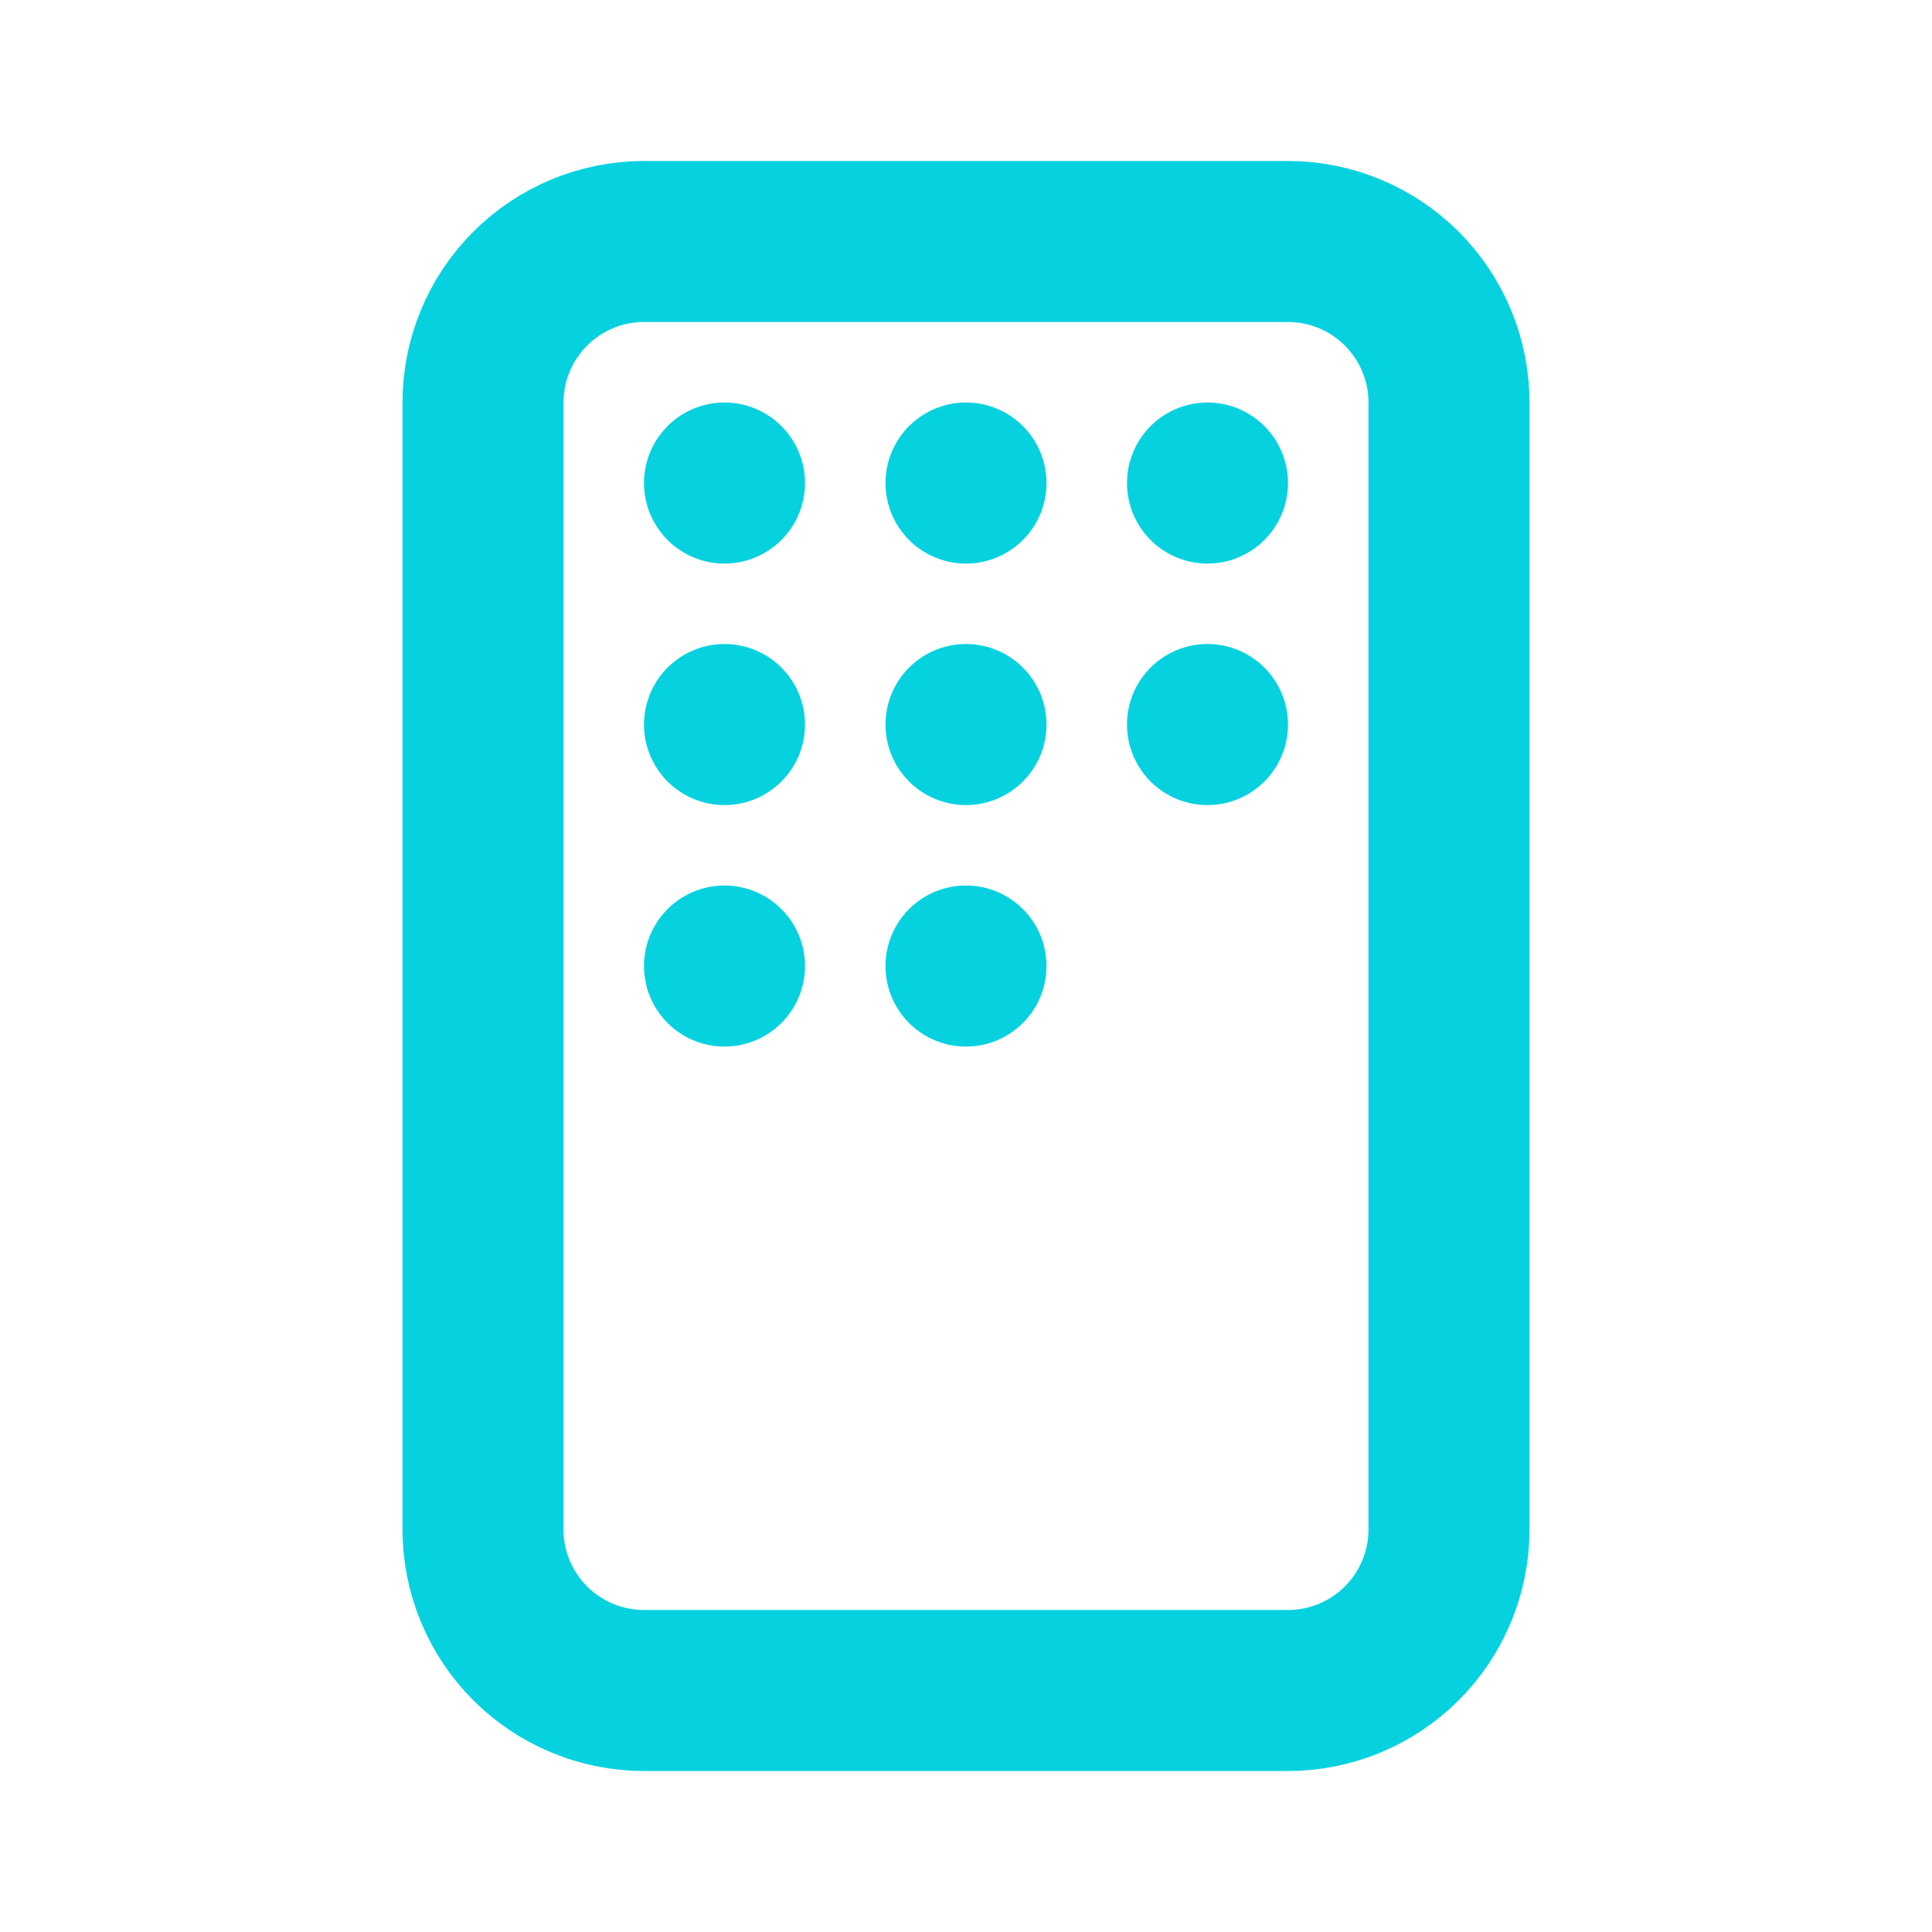 <svg width="24" height="24" viewBox="0 0 24 24" fill="none" xmlns="http://www.w3.org/2000/svg">
<path d="M12 12.001V12M18 19V5C18 4.47 17.789 3.961 17.414 3.586C17.039 3.211 16.53 3 16 3H8C7.47 3 6.961 3.211 6.586 3.586C6.211 3.961 6 4.47 6 5V19C6 19.53 6.211 20.039 6.586 20.414C6.961 20.789 7.47 21 8 21H16C16.53 21 17.039 20.789 17.414 20.414C17.789 20.039 18 19.53 18 19ZM9 6.001V6V6.001ZM9 9.001V9V9.001ZM12 9.001V9V9.001ZM12 6.001V6V6.001ZM15 6.001V6V6.001ZM15 9.001V9V9.001ZM9 12.001V12V12.001Z" stroke="#06D2DF" stroke-width="2" stroke-linecap="round" stroke-linejoin="round"/>
</svg>
